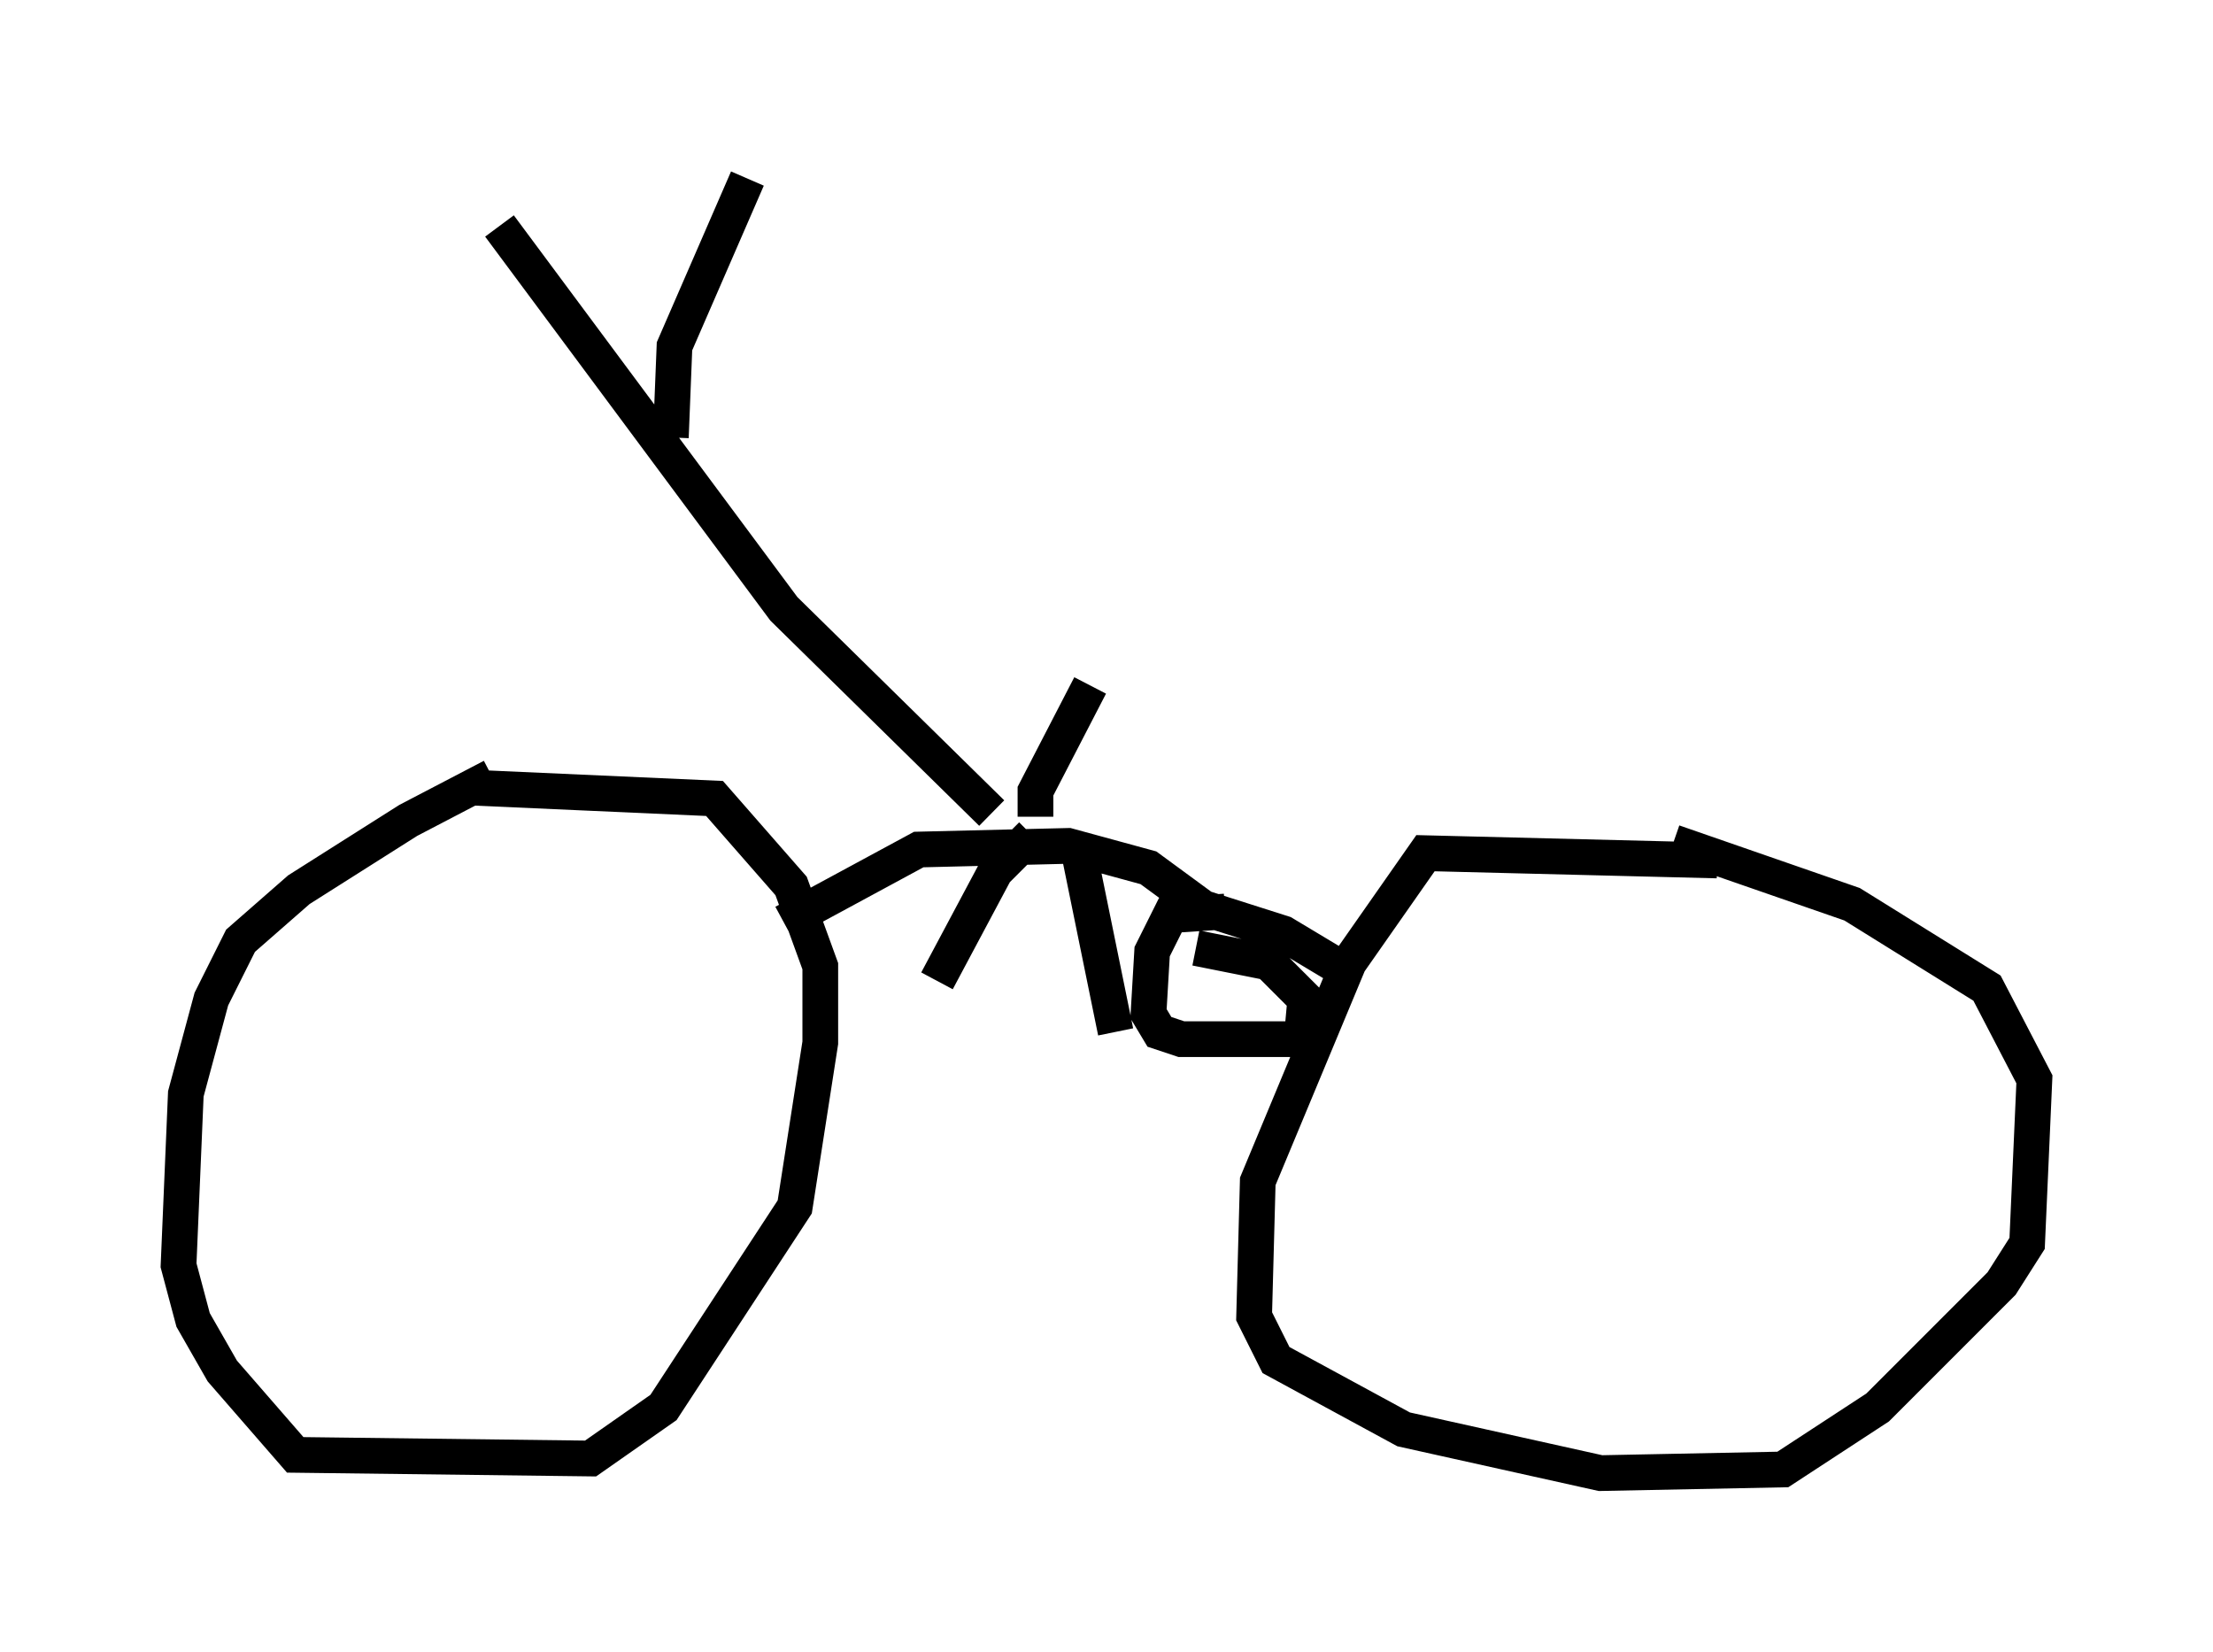 <?xml version="1.0" encoding="utf-8" ?>
<svg baseProfile="full" height="46.24" version="1.1" width="61.961" xmlns="http://www.w3.org/2000/svg" xmlns:ev="http://www.w3.org/2001/xml-events" xmlns:xlink="http://www.w3.org/1999/xlink"><defs /><rect fill="white" height="46.24" width="61.961" x="0" y="0" /><path d="M14.902, 21.742 m-1.123, 0.0 l-2.348, 1.225 -3.063, 1.94 l-1.633, 1.429 -0.817, 1.633 l-0.715, 2.654 -0.204, 4.798 l0.408, 1.531 0.817, 1.429 l2.042, 2.348 8.269, 0.102 l2.042, -1.429 3.675, -5.615 l0.715, -4.594 0.0, -2.144 l-0.817, -2.246 -2.144, -2.45 l-6.84, -0.306 m34.913, 2.042 l-8.167, -0.204 -2.144, 3.063 l-2.552, 6.125 -0.102, 3.777 l0.613, 1.225 3.573, 1.94 l5.513, 1.225 5.104, -0.102 l2.654, -1.735 3.471, -3.471 l0.715, -1.123 0.204, -4.594 l-1.327, -2.552 -3.777, -2.348 l-5.002, -1.735 m-8.881, 3.777 l-2.042, -1.225 -2.246, -0.715 l-1.531, -1.123 -2.246, -0.613 l-4.185, 0.102 -3.777, 2.042 m6.942, -2.45 l-1.021, 1.021 -1.633, 3.063 m3.981, -3.573 l1.021, 5.002 m3.063, -3.369 l-1.531, 0.102 -0.51, 1.021 l-0.102, 1.735 0.306, 0.51 l0.613, 0.204 3.369, 0.0 l0.102, -1.123 -1.021, -1.021 l-2.042, -0.408 m-5.717, -3.777 l-5.819, -5.717 -7.963, -10.719 m4.798, 5.921 l0.102, -2.552 2.042, -4.696 m8.065, 17.865 l0.0, -0.715 1.531, -2.96 " fill="none" stroke="black" stroke-width="1" /></svg>